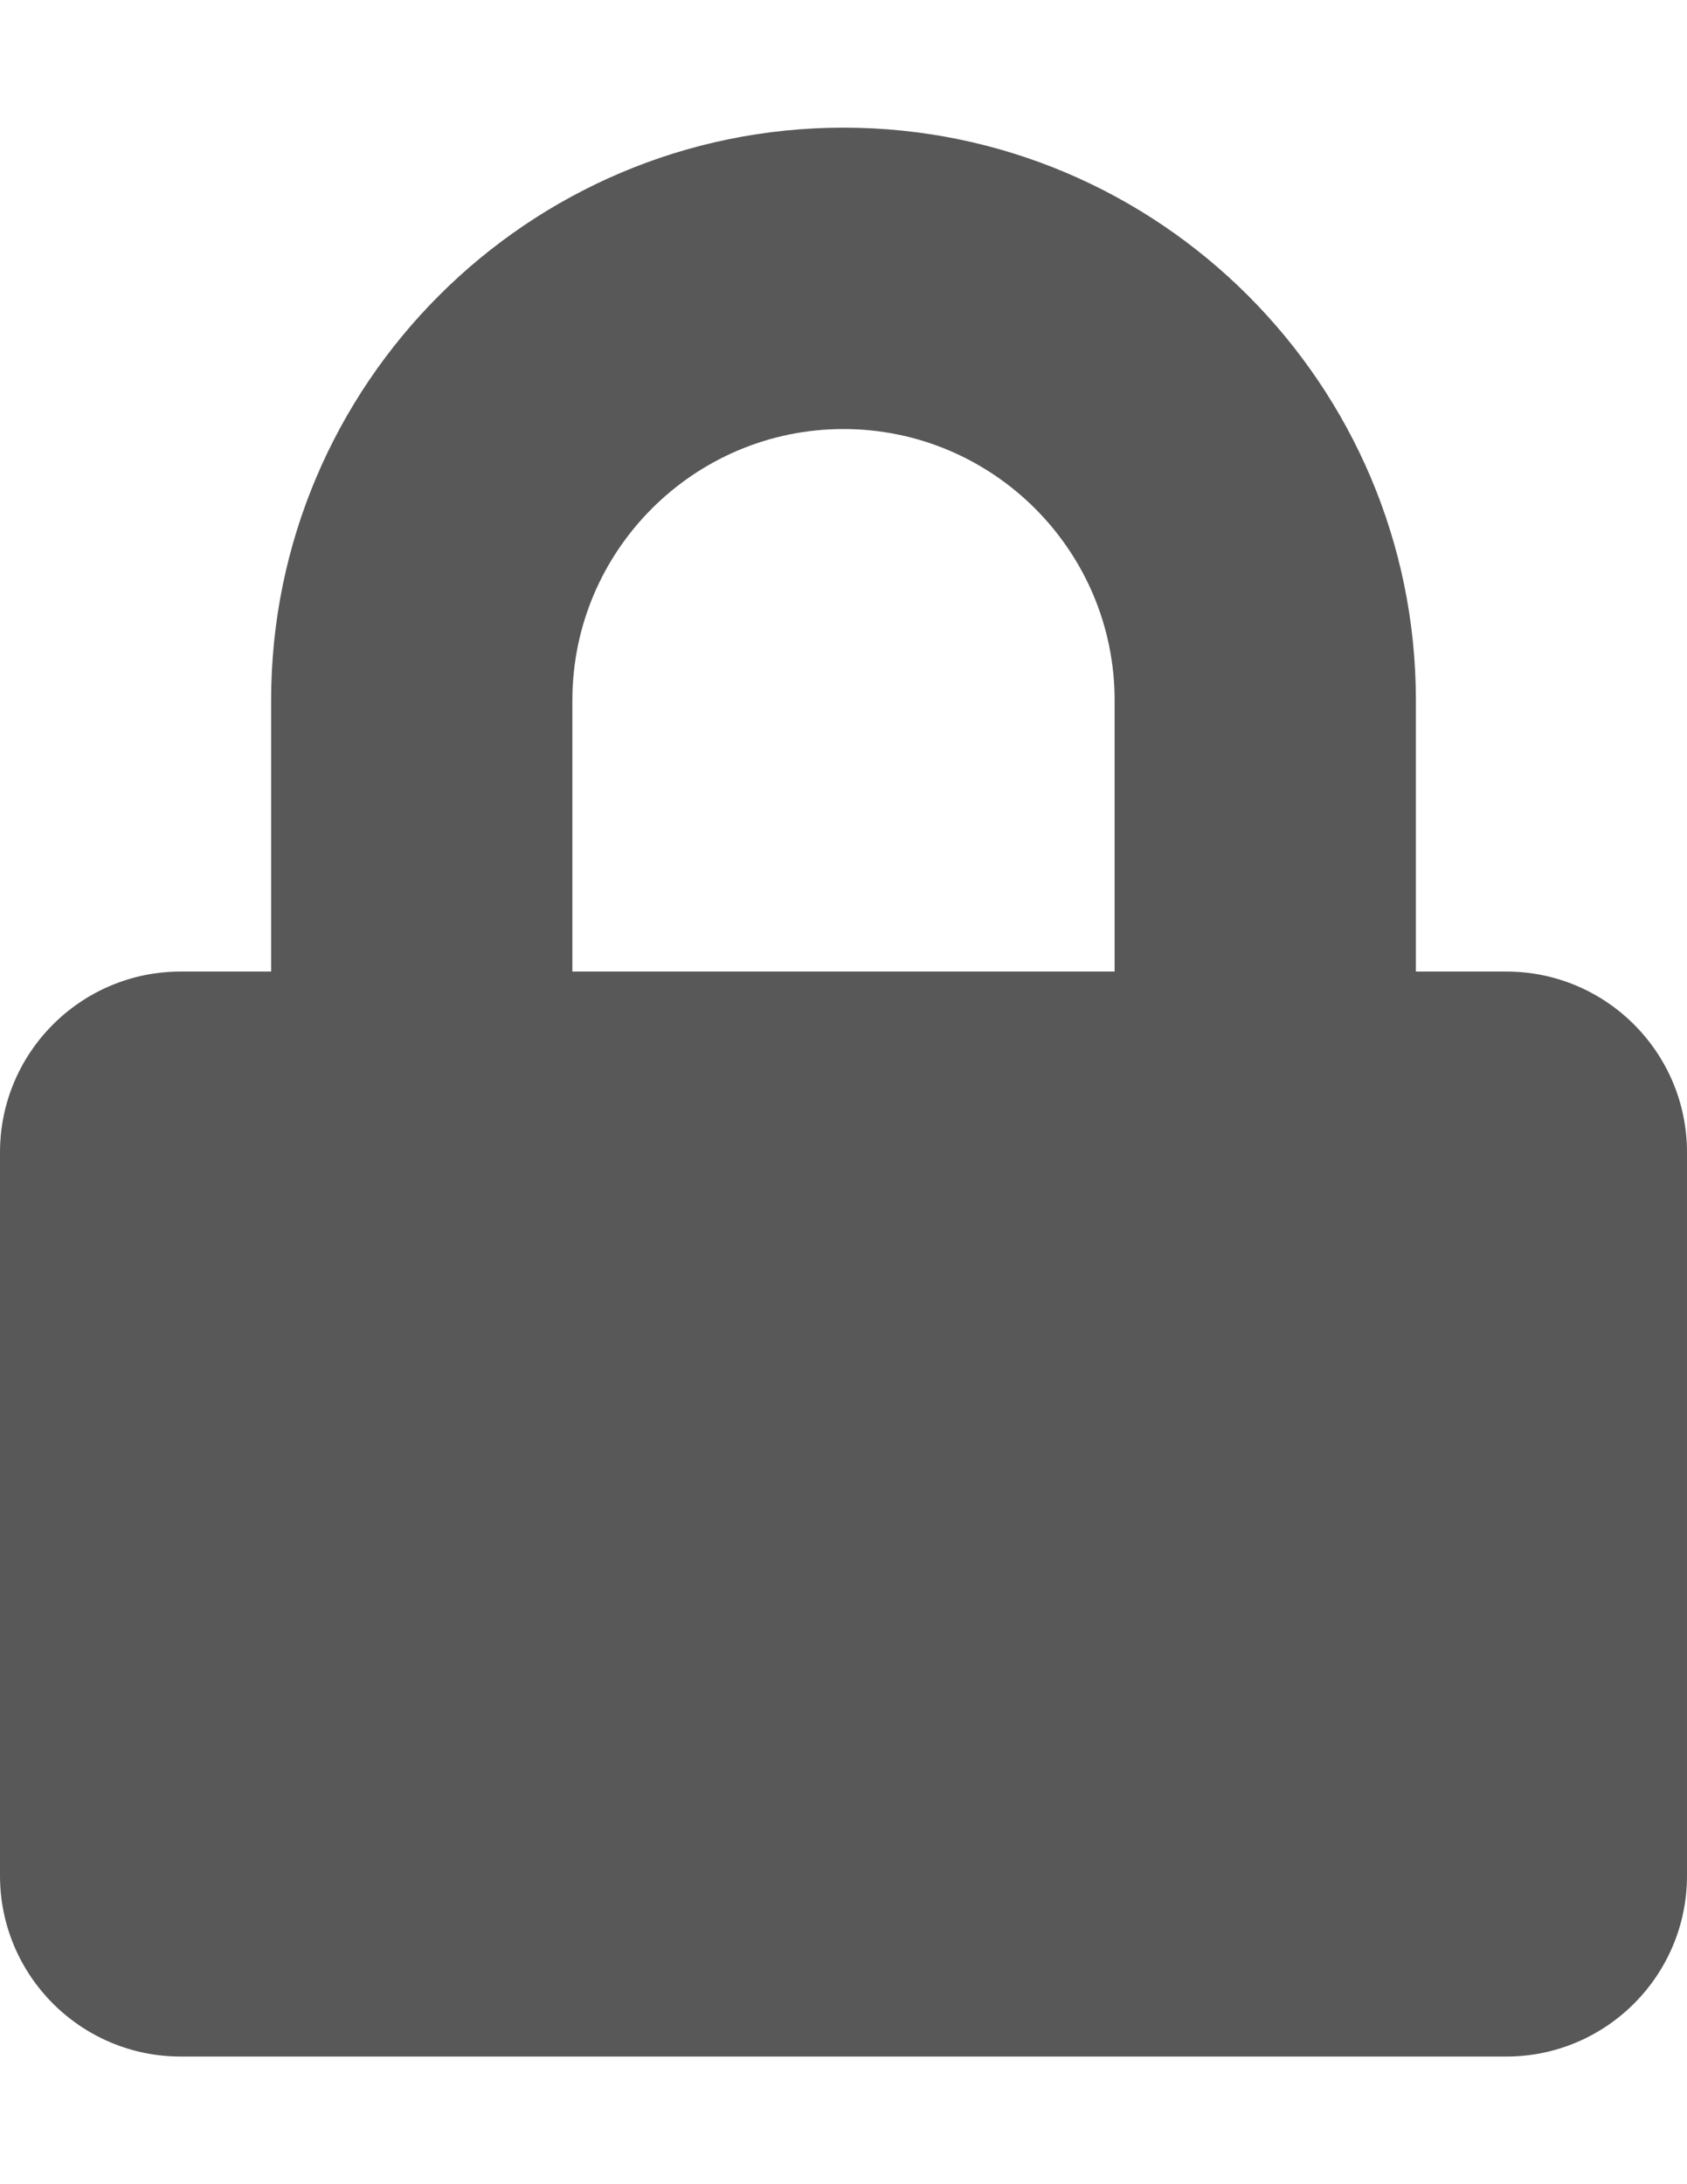 <?xml version="1.0" encoding="utf-8"?>
<!-- Generator: Adobe Illustrator 16.0.0, SVG Export Plug-In . SVG Version: 6.00 Build 0)  -->
<!DOCTYPE svg PUBLIC "-//W3C//DTD SVG 1.1//EN" "http://www.w3.org/Graphics/SVG/1.1/DTD/svg11.dtd">
<svg version="1.1" id="Layer_1" focusable="false" xmlns="http://www.w3.org/2000/svg" xmlns:xlink="http://www.w3.org/1999/xlink"
	 x="0px" y="0px" width="612px" height="792px" viewBox="0 0 612 792" enable-background="new 0 0 612 792" xml:space="preserve">
<path fill="#585858" d="M546.428,352.286h-32.785v-98.357c0-114.477-93.166-207.643-207.643-207.643S98.357,139.452,98.357,253.929
	v98.357H65.572C29.37,352.286,0,381.656,0,417.857v262.285c0,36.201,29.37,65.571,65.571,65.571h480.856
	c36.201,0,65.572-29.37,65.572-65.571V417.857C612,381.656,582.629,352.286,546.428,352.286z M404.357,352.286H207.643v-98.357
	c0-54.233,44.124-98.357,98.357-98.357c54.232,0,98.356,44.124,98.356,98.357V352.286z"/>
</svg>
